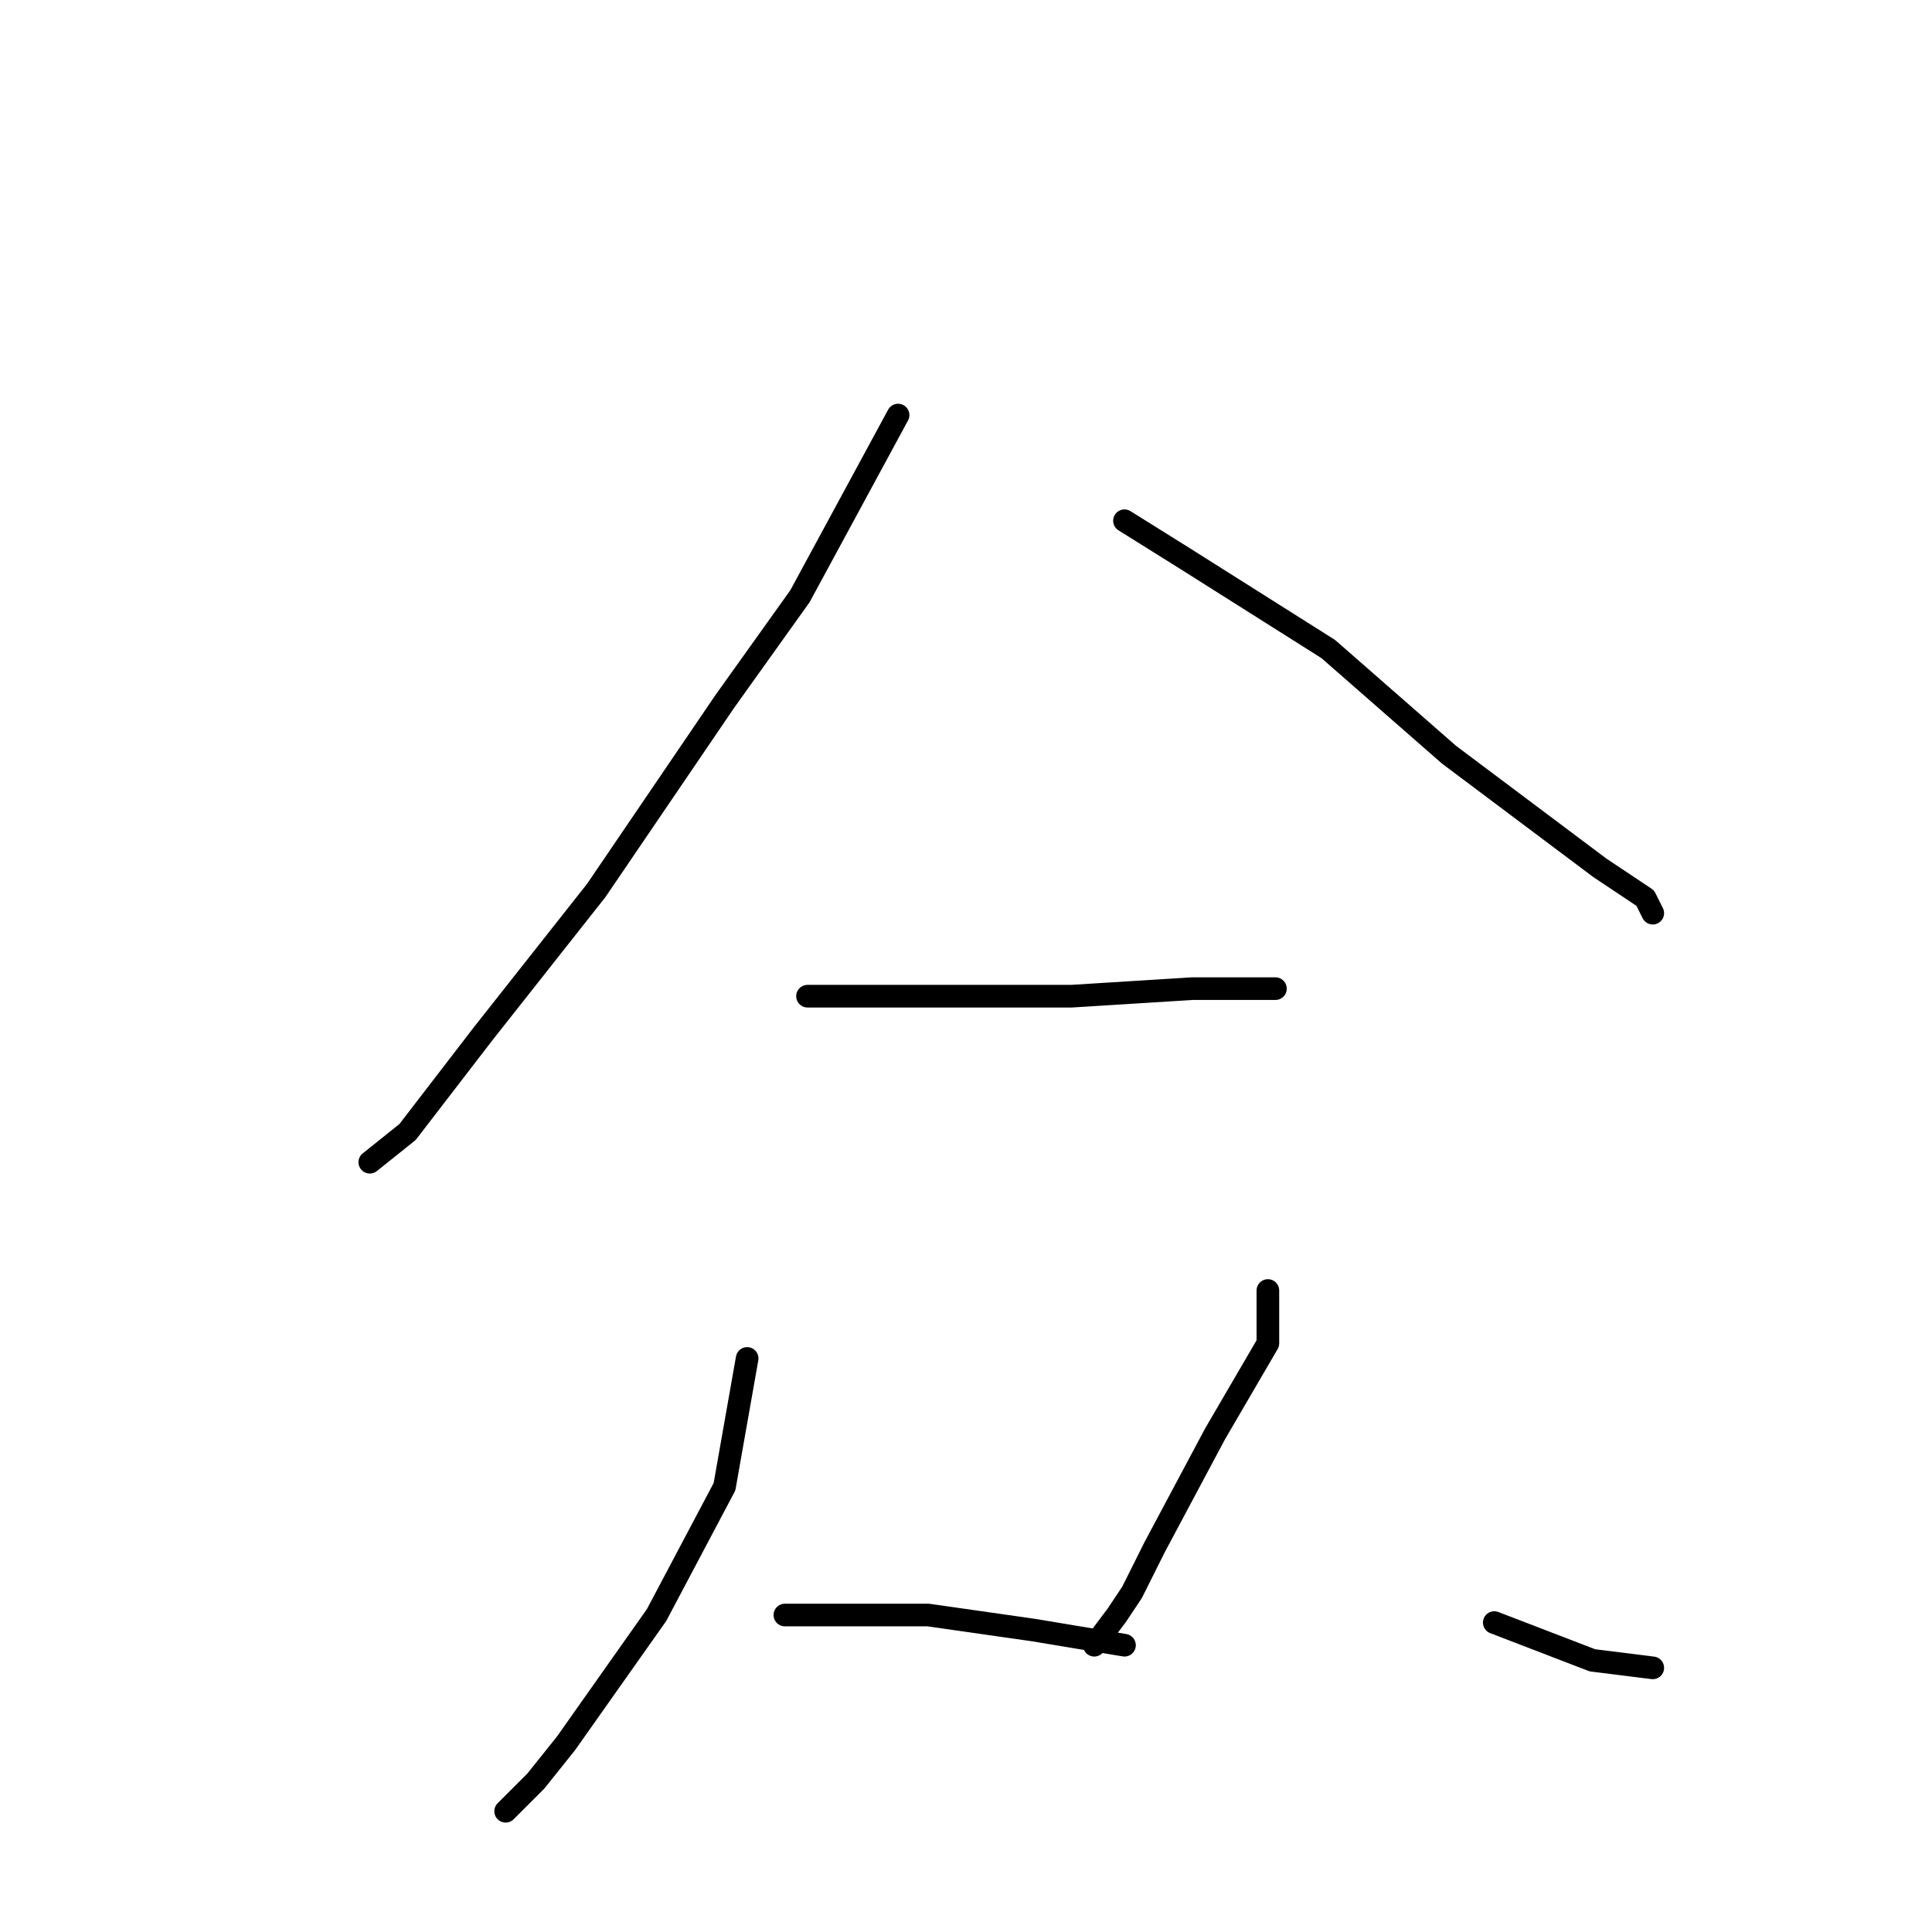 <?xml version="1.0" standalone="no"?>
    <svg width="256" height="256" xmlns="http://www.w3.org/2000/svg" version="1.1">
    <polyline stroke="black" stroke-width="3" stroke-linecap="round" fill="transparent" stroke-linejoin="round" points="119 55 106 79 96 93 79 118 64 137 54 150 49 154 49 154 " />
        <polyline stroke="black" stroke-width="3" stroke-linecap="round" fill="transparent" stroke-linejoin="round" points="149 69 157 74 176 86 192 100 200 106 212 115 218 119 219 121 219 121 " />
        <polyline stroke="black" stroke-width="3" stroke-linecap="round" fill="transparent" stroke-linejoin="round" points="107 132 122 132 142 132 158 131 169 131 169 131 " />
        <polyline stroke="black" stroke-width="3" stroke-linecap="round" fill="transparent" stroke-linejoin="round" points="99 180 96 197 87 214 75 231 71 236 67 240 67 240 " />
        <polyline stroke="black" stroke-width="3" stroke-linecap="round" fill="transparent" stroke-linejoin="round" points="104 214 111 214 123 214 137 216 149 218 149 218 " />
        <polyline stroke="black" stroke-width="3" stroke-linecap="round" fill="transparent" stroke-linejoin="round" points="168 171 168 178 161 190 153 205 150 211 148 214 145 218 145 218 " />
        <polyline stroke="black" stroke-width="3" stroke-linecap="round" fill="transparent" stroke-linejoin="round" points="198 215 211 220 219 221 219 221 " />
        </svg>